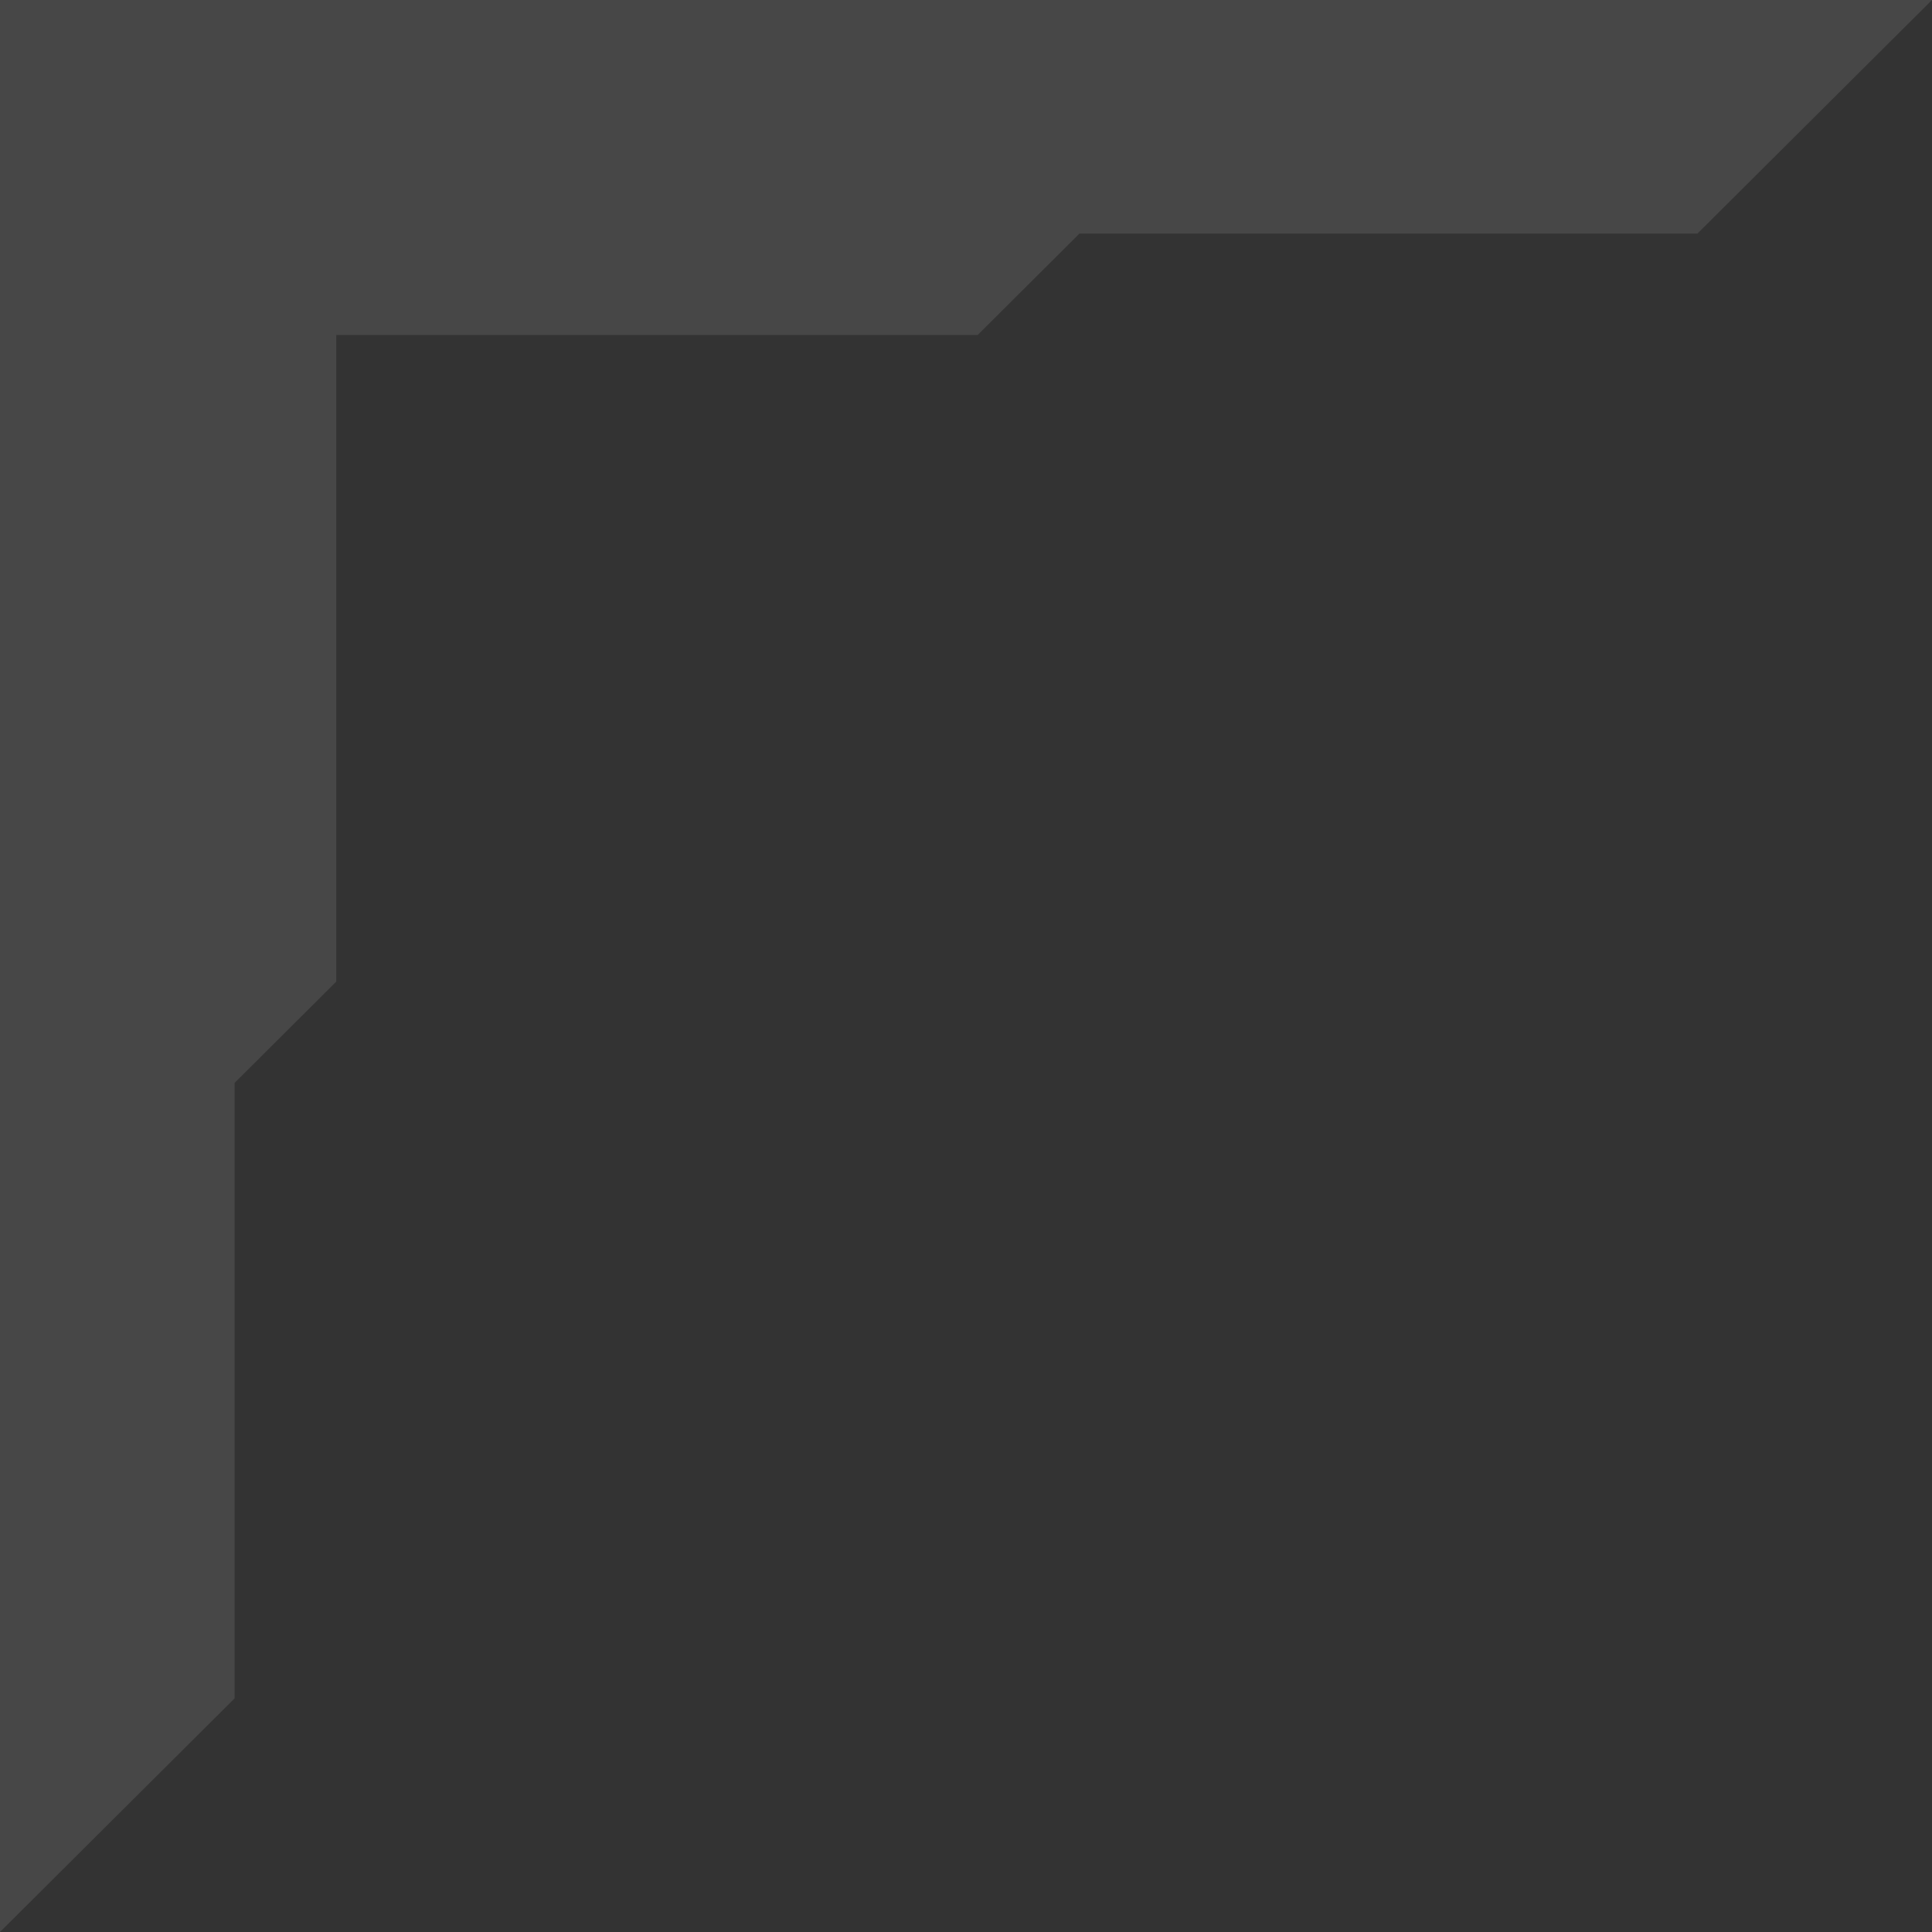 <svg width="16" height="16" viewBox="0 0 16 16" fill="none" xmlns="http://www.w3.org/2000/svg">
<rect x="0" y="0" width="16" height="16" fill="#333333" stroke="none"/>
<path opacity="0.1" d="M8.939 1.935L8.097 2.774H2.785V8.129L1.943 8.968V14.065L0 16V-5.16826e-07H16L14.057 1.935H8.939Z" fill="white"/>
</svg>
